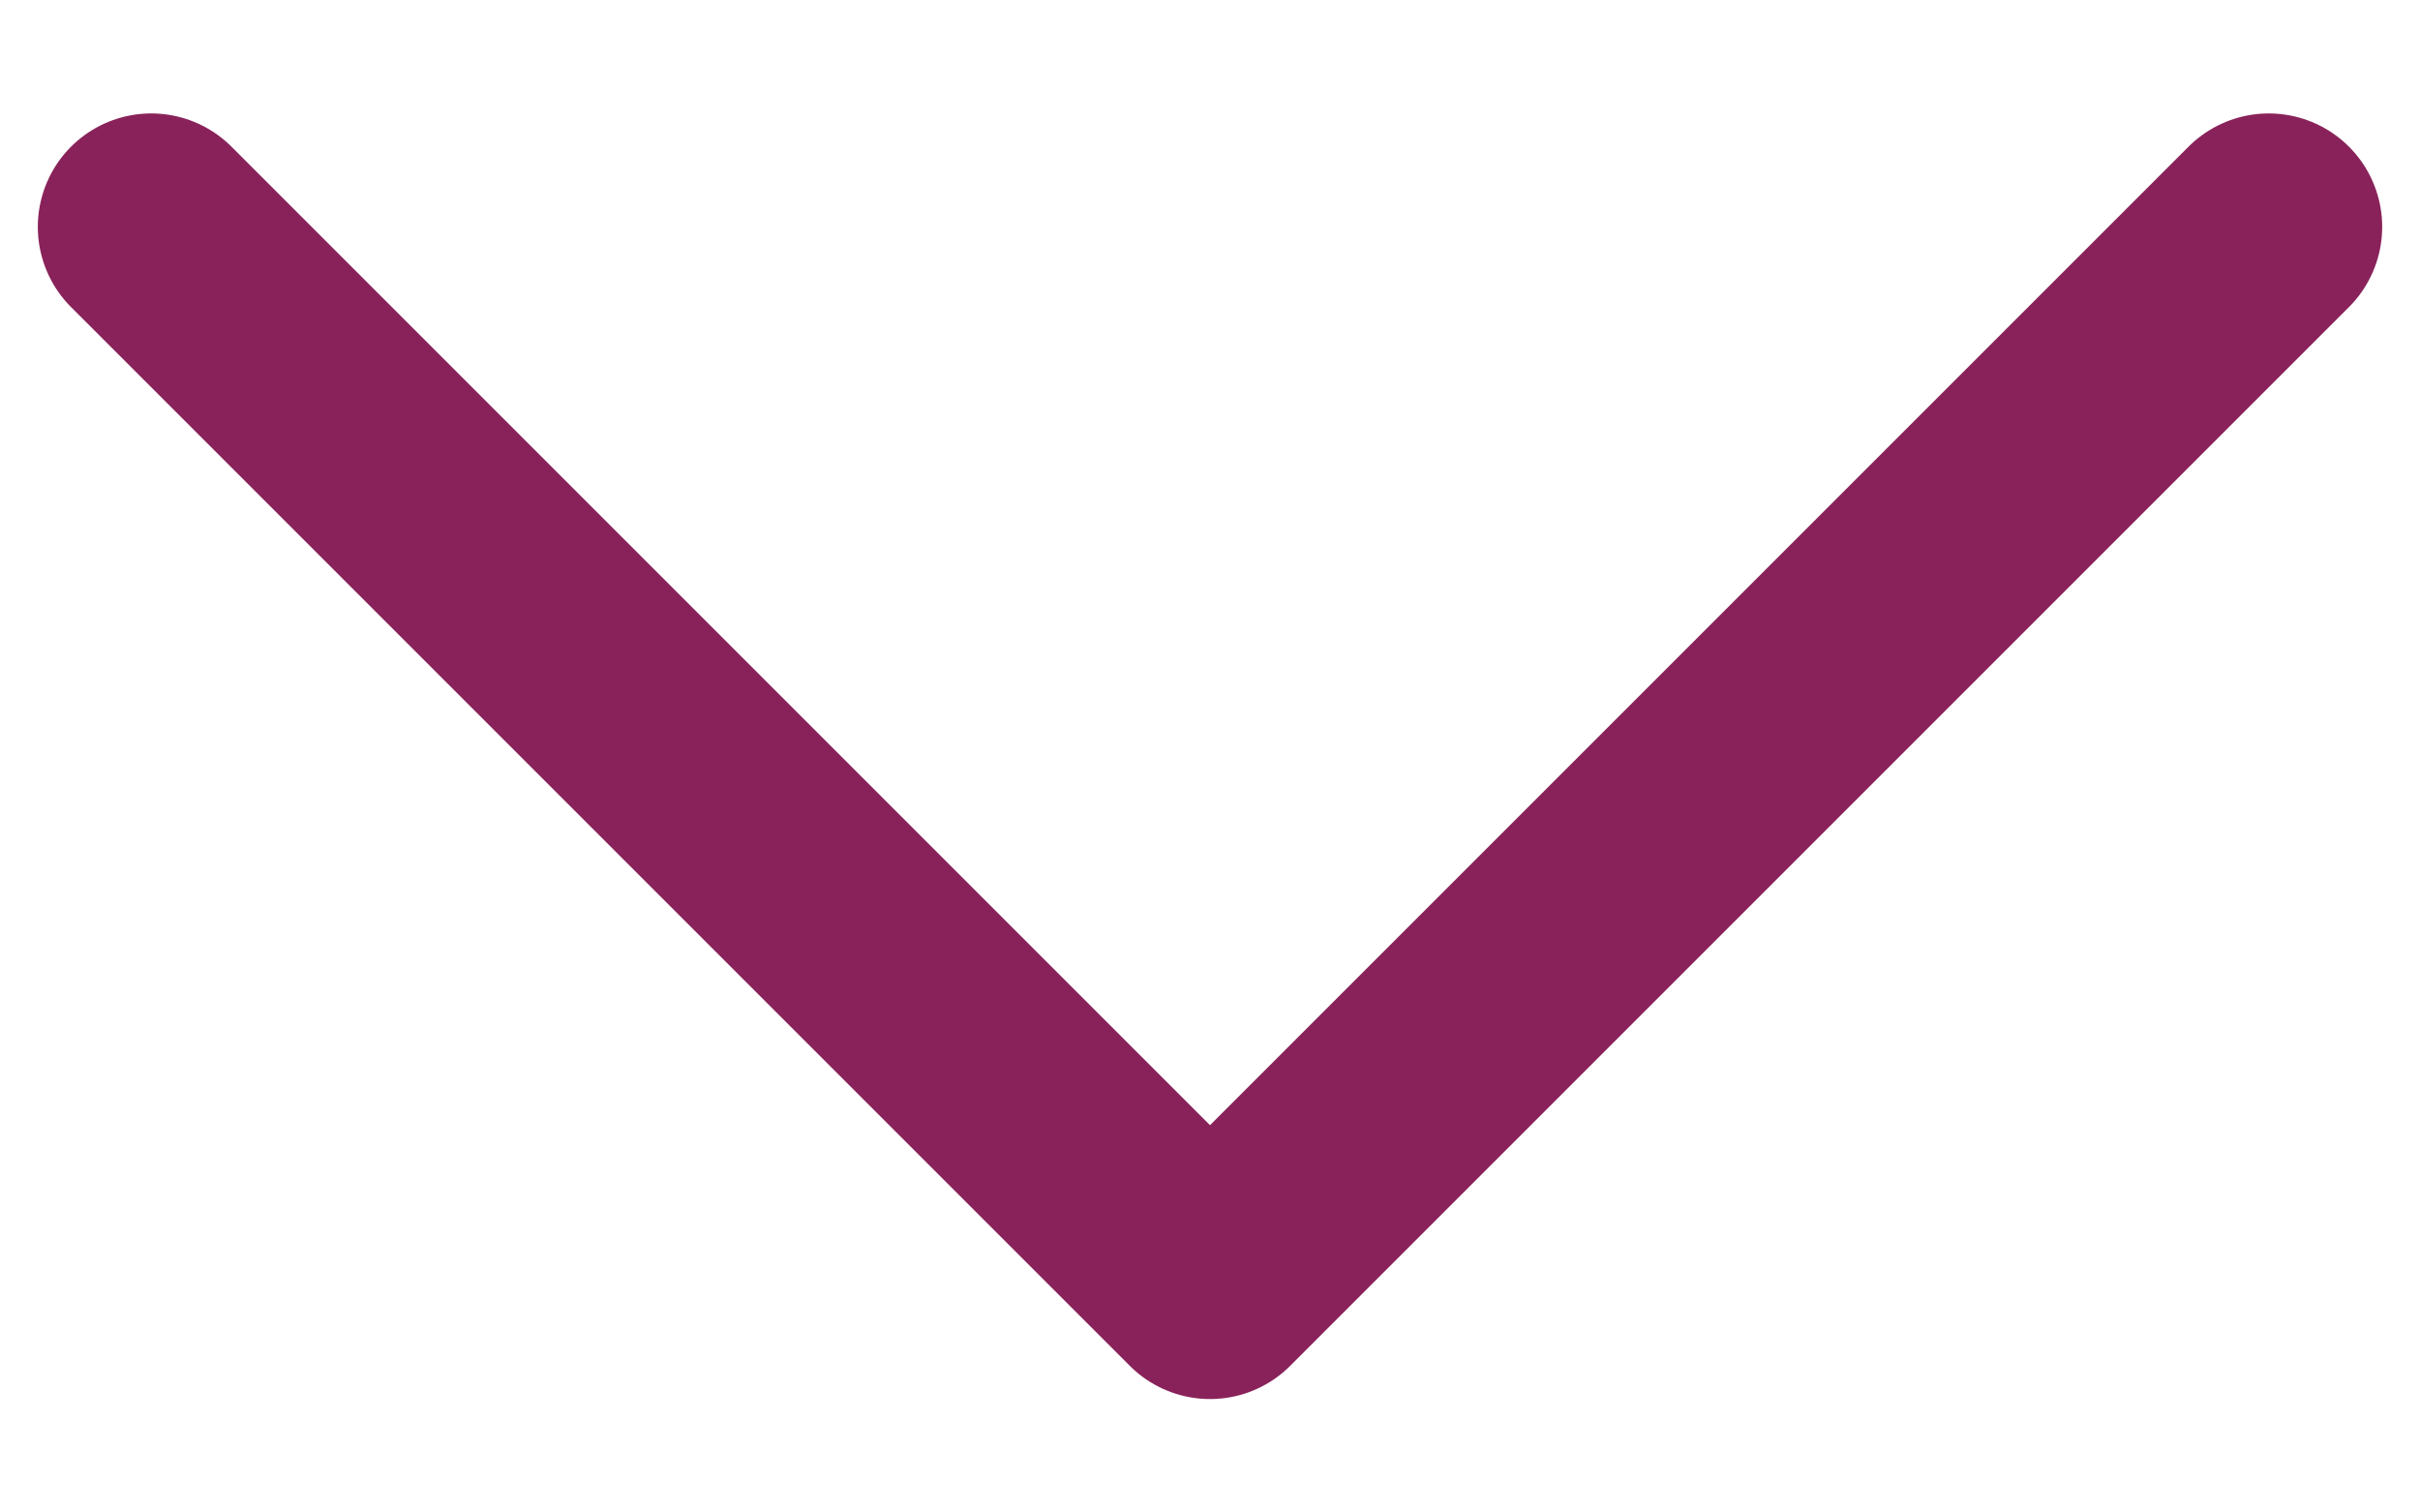 <svg width="16" height="10" viewBox="0 0 16 10" fill="none" xmlns="http://www.w3.org/2000/svg">
<path d="M15 1.5L8 8.5L1 1.5" stroke="#89225A" stroke-width="1.5" stroke-linecap="round" stroke-linejoin="round"/>
</svg>
